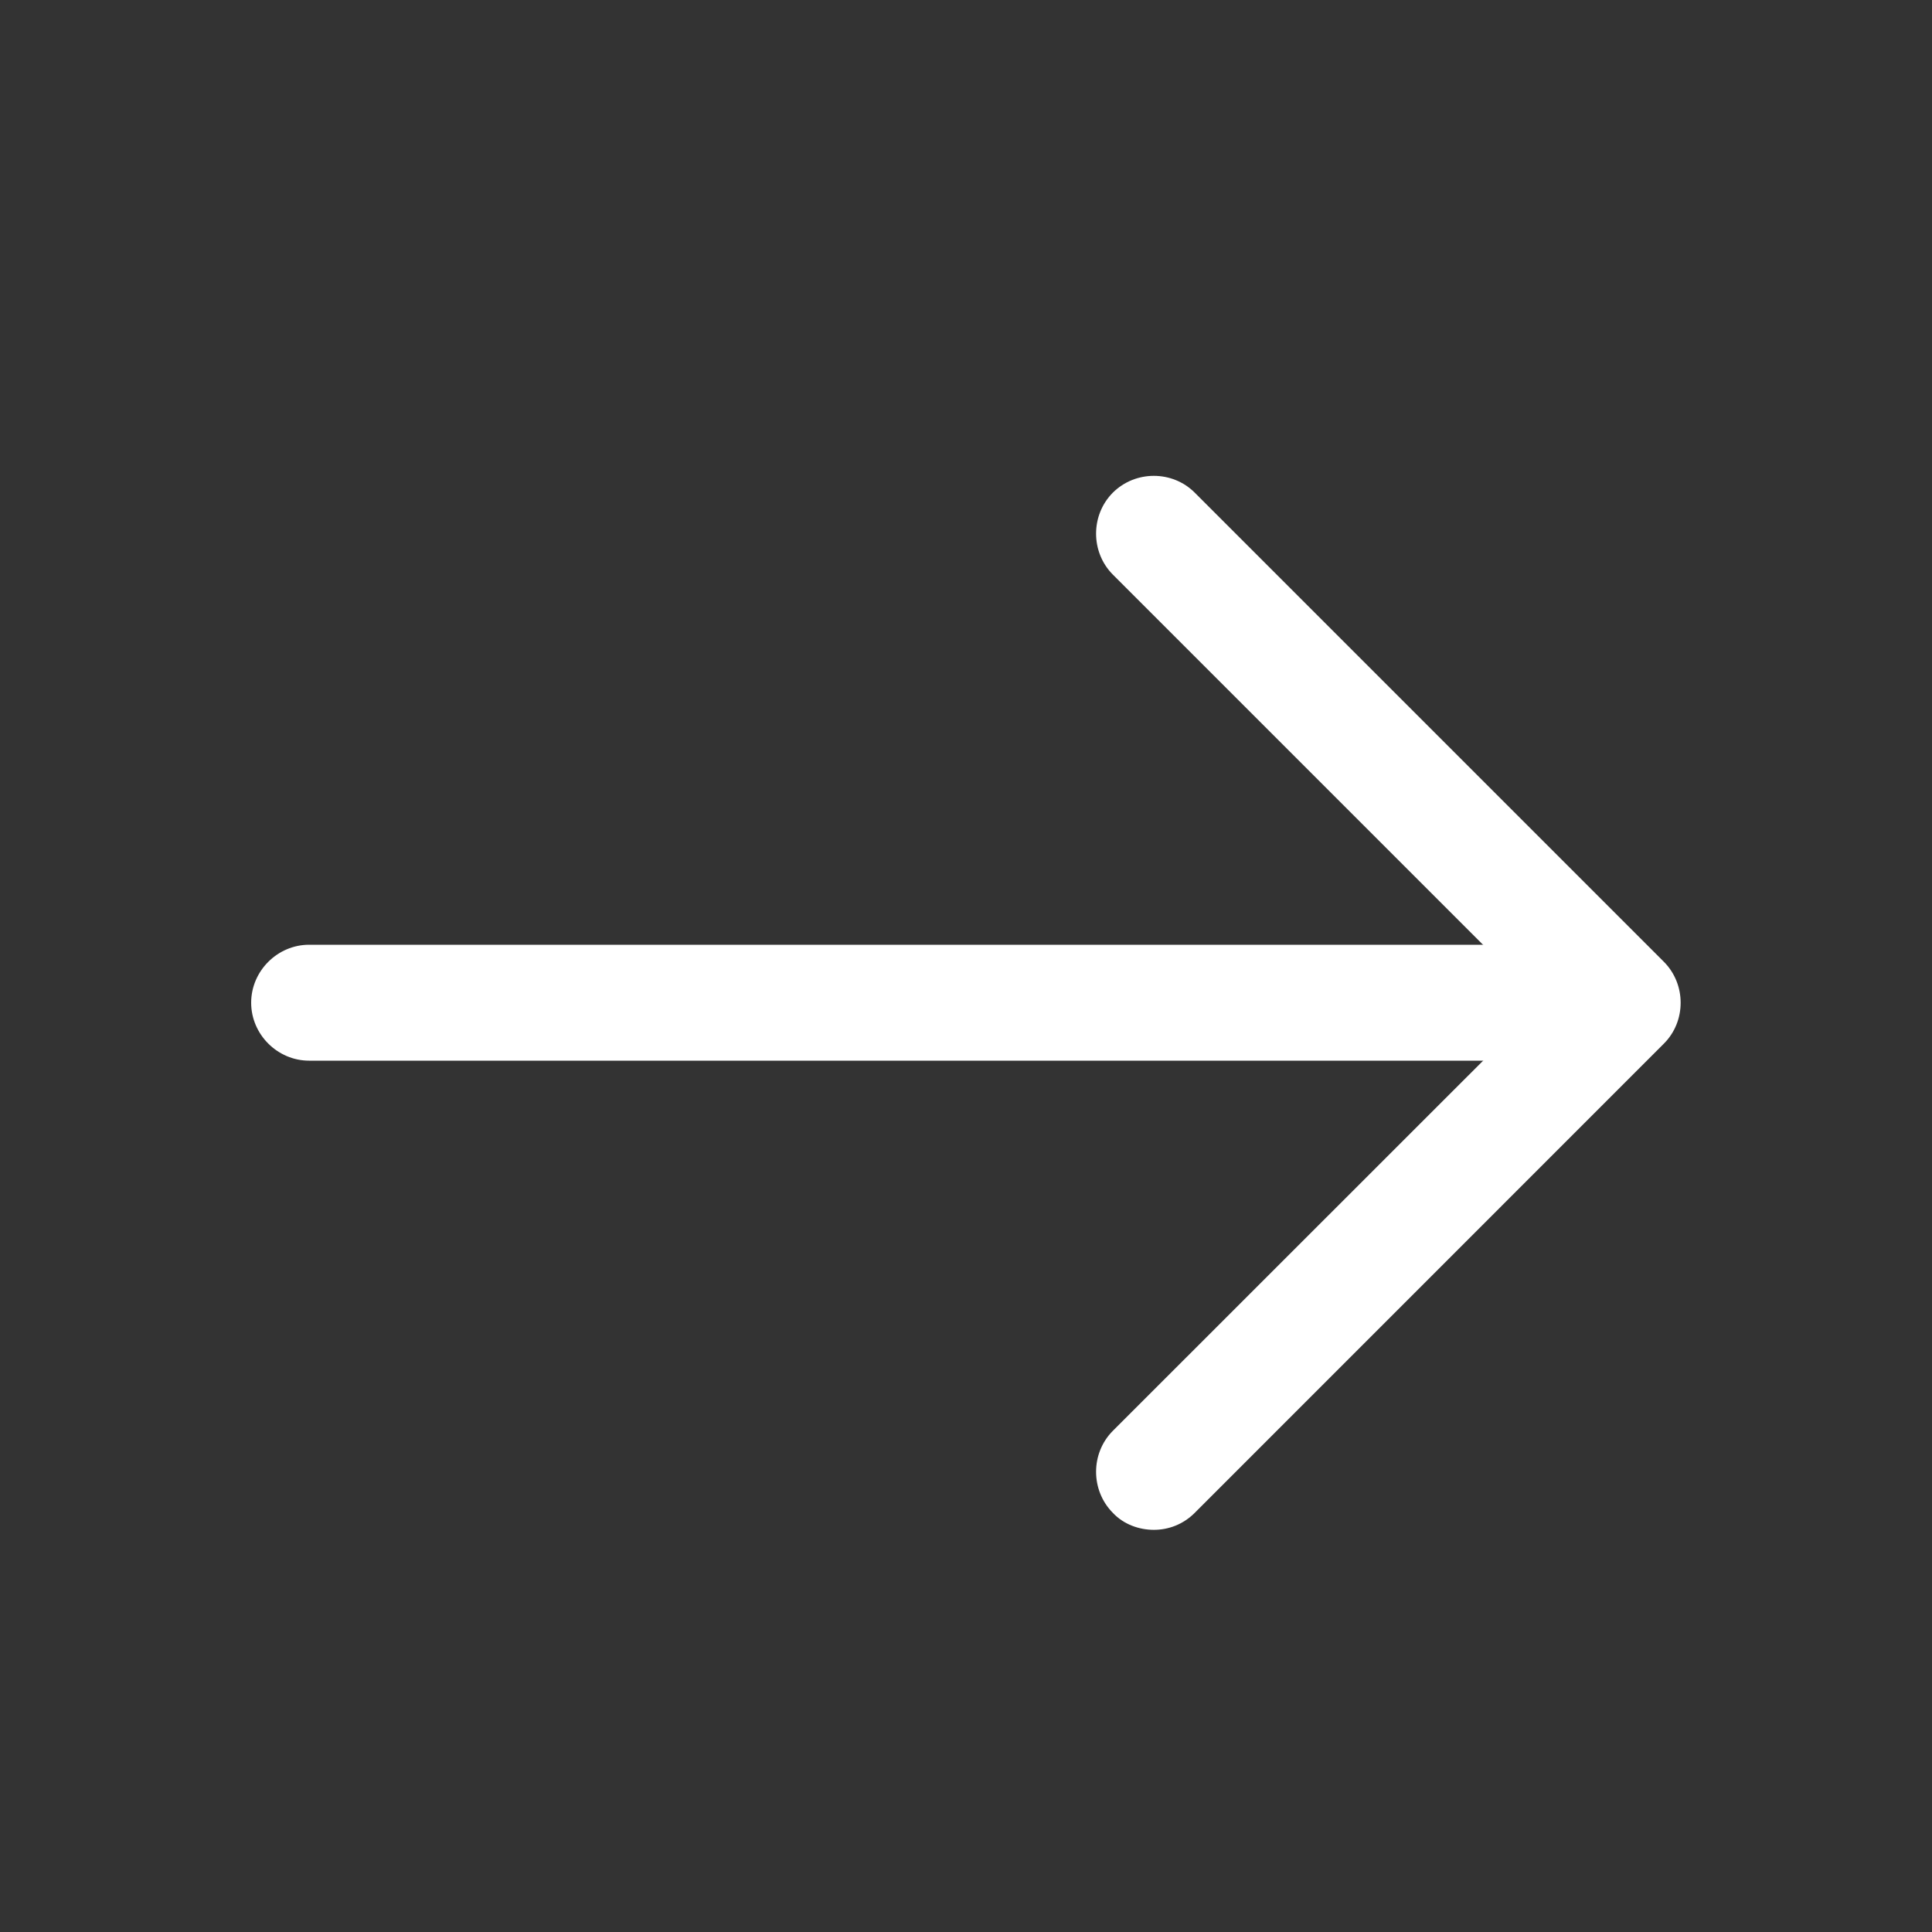 <svg width="25" height="25" viewBox="0 0 25 25" fill="none" xmlns="http://www.w3.org/2000/svg">
<rect x="0" y="0" width="25" height="25" fill="#333333" stroke="none"/>
<path d="M14.931 19.796C15.12 19.796 15.31 19.726 15.46 19.576L21.53 13.505C21.82 13.216 21.82 12.736 21.53 12.445L15.46 6.375C15.171 6.085 14.691 6.085 14.4 6.375C14.111 6.665 14.111 7.145 14.4 7.435L19.941 12.976L14.4 18.515C14.111 18.805 14.111 19.285 14.4 19.576C14.54 19.726 14.741 19.796 14.931 19.796Z" fill="white"/>
<path d="M4 13.725H20.83C21.24 13.725 21.58 13.385 21.58 12.975C21.58 12.565 21.24 12.225 20.83 12.225H4C3.59 12.225 3.25 12.565 3.25 12.975C3.25 13.385 3.59 13.725 4 13.725Z" fill="white"/>
</svg>
